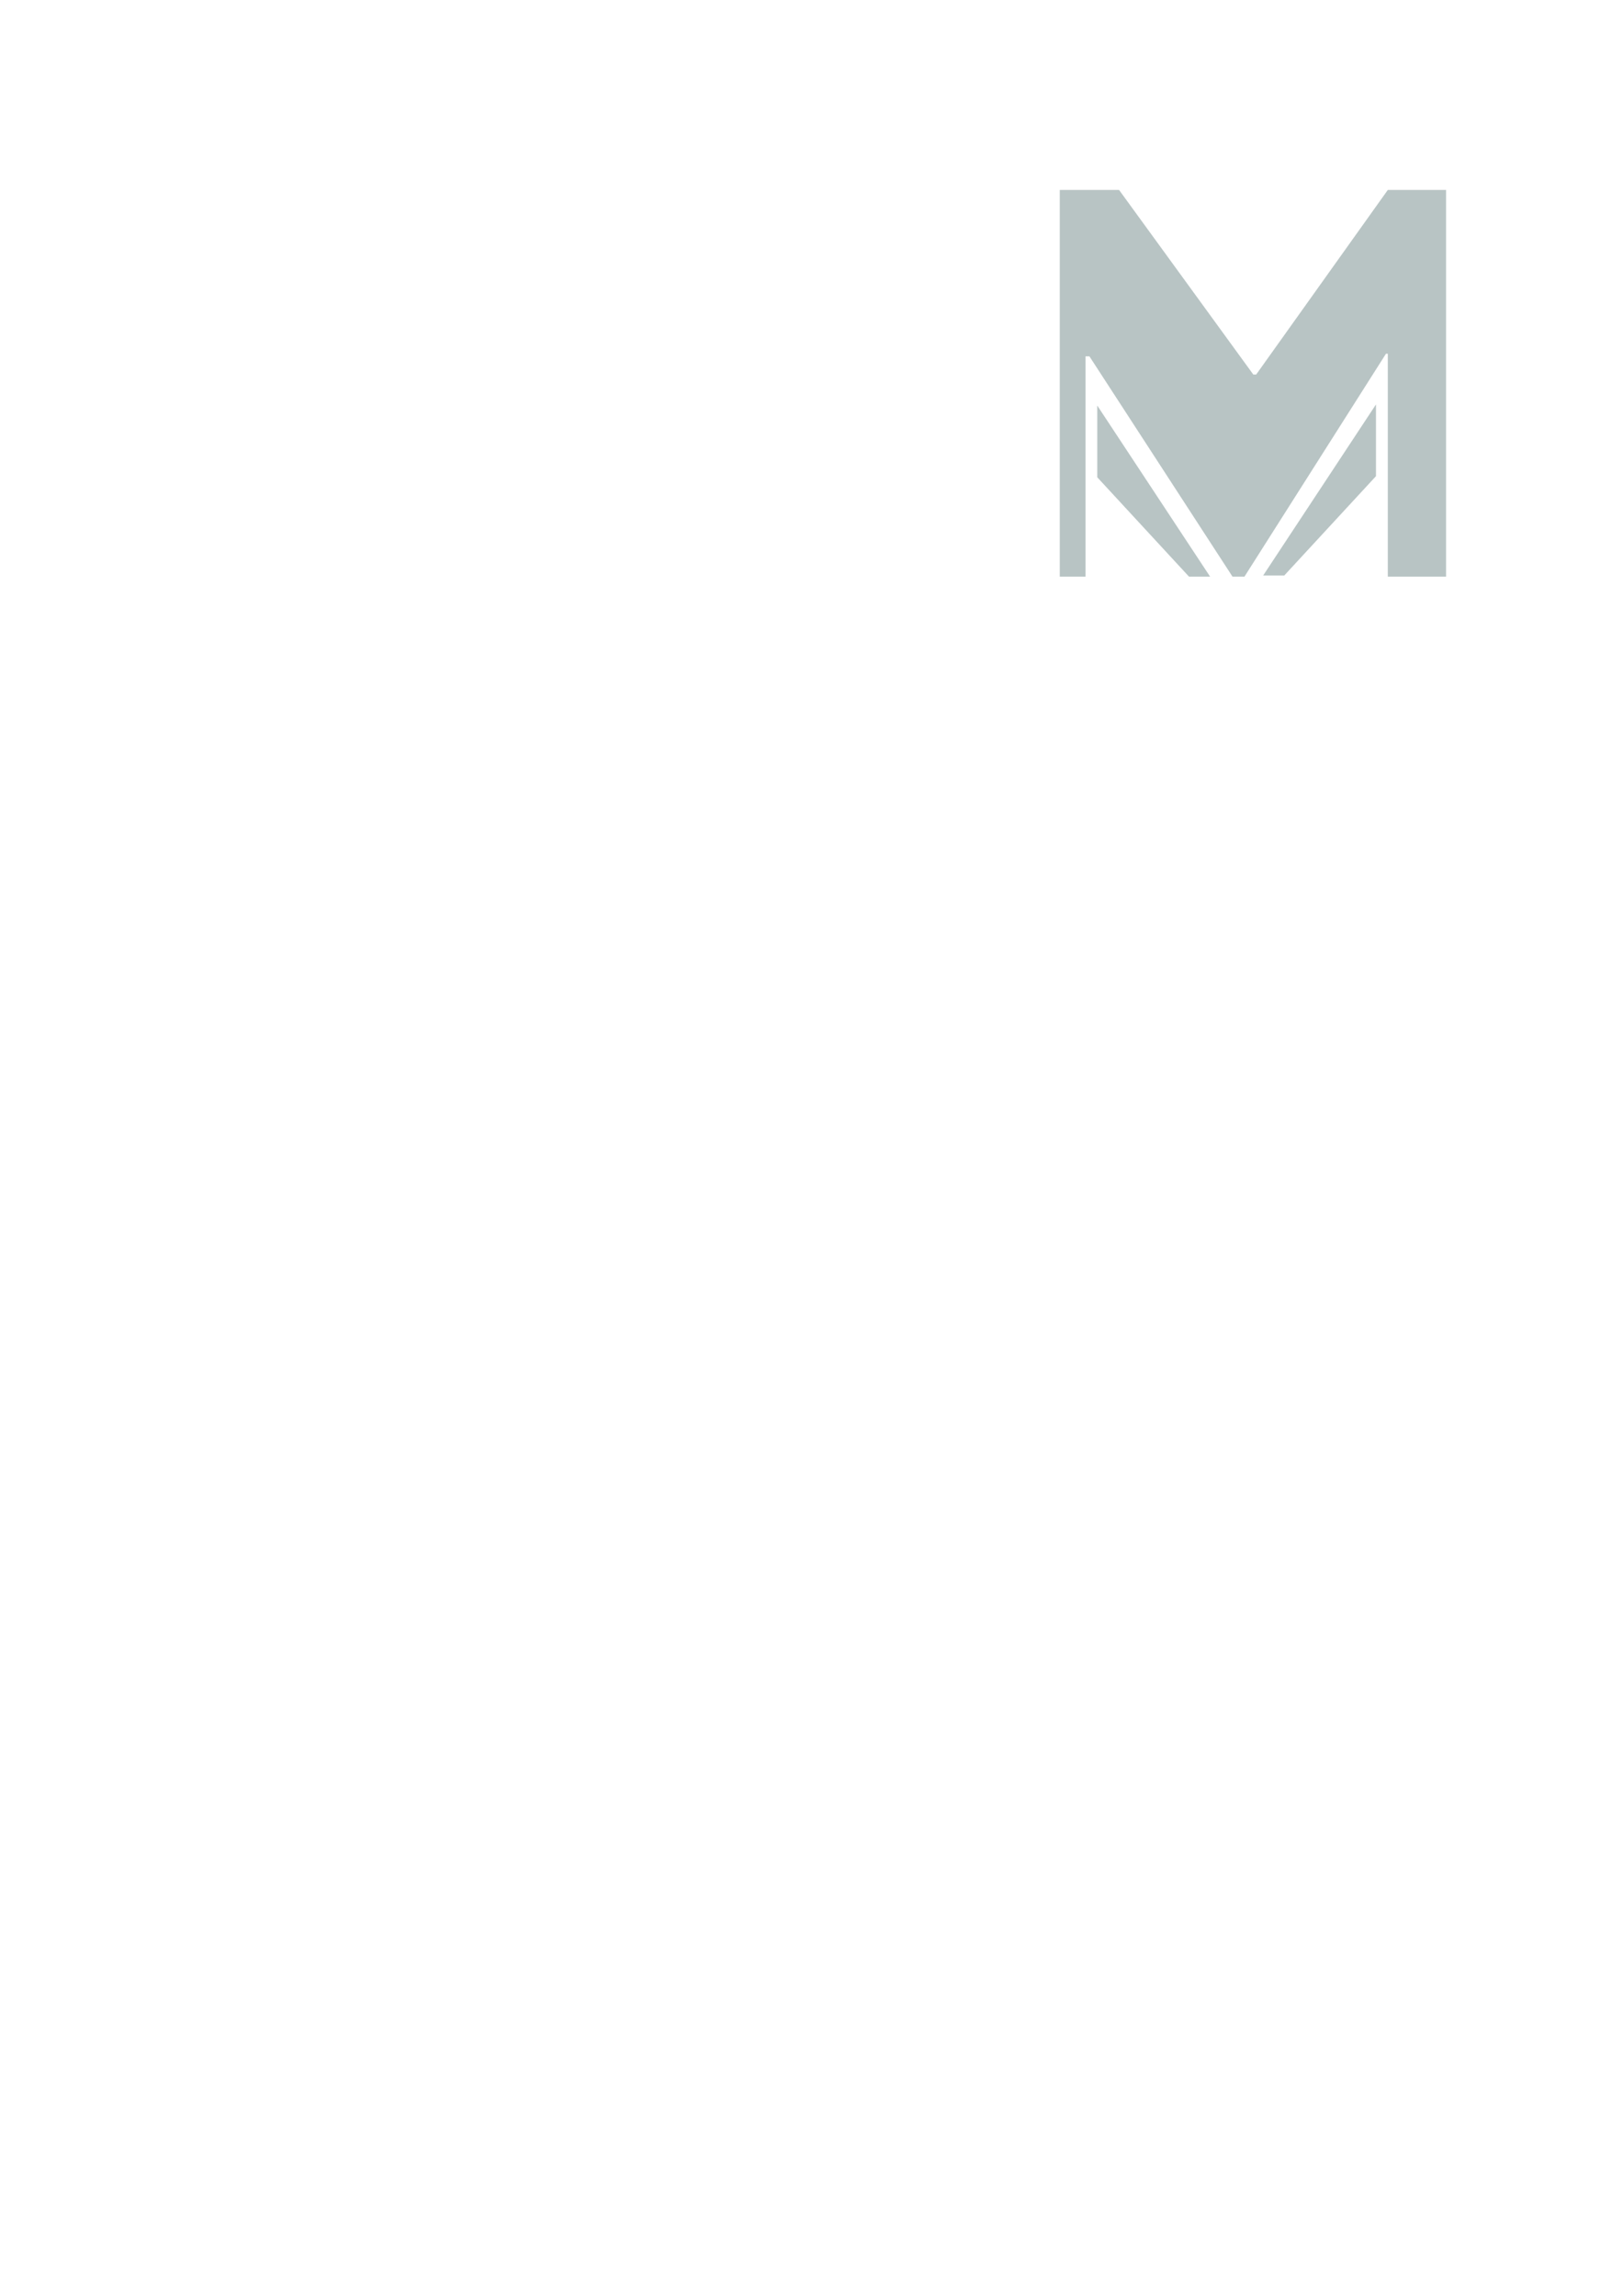 <?xml version="1.0" encoding="UTF-8" standalone="no"?>
<!-- Created with Inkscape (http://www.inkscape.org/) -->

<svg
   xmlns:dc="http://purl.org/dc/elements/1.1/"
   xmlns:cc="http://creativecommons.org/ns#"
   xmlns:rdf="http://www.w3.org/1999/02/22-rdf-syntax-ns#"
   xmlns:svg="http://www.w3.org/2000/svg"
   xmlns="http://www.w3.org/2000/svg"
   xmlns:sodipodi="http://sodipodi.sourceforge.net/DTD/sodipodi-0.dtd"
   xmlns:inkscape="http://www.inkscape.org/namespaces/inkscape"
   width="210mm"
   height="297mm"
   viewBox="0 0 210 297"
   version="1.1"
   id="svg8"
   inkscape:version="0.92.2 5c3e80d, 2017-08-06"
   sodipodi:docname="logo.svg">
  <defs
     id="defs2">
    <inkscape:path-effect
       is_visible="true"
       id="path-effect840"
       effect="spiro" />
    <inkscape:path-effect
       effect="spiro"
       id="path-effect831"
       is_visible="true" />
  </defs>
  <sodipodi:namedview
     id="base"
     pagecolor="#ffffff"
     bordercolor="#666666"
     borderopacity="1.0"
     inkscape:pageopacity="0.0"
     inkscape:pageshadow="2"
     inkscape:zoom="1.3812152"
     inkscape:cx="705.29879"
     inkscape:cy="846.07616"
     inkscape:document-units="mm"
     inkscape:current-layer="g836"
     showgrid="false"
     inkscape:object-paths="true"
     inkscape:snap-global="false"
     inkscape:window-width="1440"
     inkscape:window-height="799"
     inkscape:window-x="0"
     inkscape:window-y="0"
     inkscape:window-maximized="1" />
  <g
     inkscape:label="Layer 1"
     inkscape:groupmode="layer"
     id="layer1">
    <g
       aria-label="M"
       style="font-style:normal;font-variant:normal;font-weight:normal;font-stretch:normal;font-size:70.556px;line-height:125%;font-family:'Tamil MN';-inkscape-font-specification:'Tamil MN,  weight=250';font-variant-ligatures:normal;font-variant-caps:normal;font-variant-numeric:normal;font-feature-settings:normal;text-align:start;letter-spacing:0px;word-spacing:0px;writing-mode:lr-tb;text-anchor:start;fill:#000000;fill-opacity:1;stroke:none;stroke-width:0.265px;stroke-linecap:butt;stroke-linejoin:miter;stroke-opacity:1"
       id="text824" />
    <g
       id="g836">
      <g
         id="g830"
         transform="matrix(0.977,0,0,1.095,3.109,-7.048)"
         inkscape:export-filename="/Users/amowinckel/DrMowinckels/public/img/logo.png"
         inkscape:export-xdpi="150"
         inkscape:export-ydpi="150">
        <path
           inkscape:export-ydpi="50"
           inkscape:export-xdpi="50"
           d="m 137.17,28.879 h 7.855 l 17.777,21.807 h 0.379 l 17.432,-21.807 h 7.717 V 74.561 h -7.717 V 48.225 h -0.241 L 161.63,74.561 h -1.585 L 141.097,48.535 h -0.517 v 26.026 h -3.411 z"
           style="font-style:normal;font-variant:normal;font-weight:normal;font-stretch:normal;font-size:70.556px;line-height:125%;font-family:'Tamil MN';-inkscape-font-specification:'Tamil MN, weight=250';font-variant-ligatures:normal;font-variant-caps:normal;font-variant-numeric:normal;font-feature-settings:normal;text-align:start;letter-spacing:0px;word-spacing:0px;writing-mode:lr-tb;text-anchor:start;fill:#b8c4c4;fill-opacity:1;stroke:none;stroke-width:0.265px;stroke-linecap:butt;stroke-linejoin:miter;stroke-opacity:1"
           id="path826"
           inkscape:connector-curvature="0"
           sodipodi:nodetypes="ccccccccccccccccc" />
        <path
           inkscape:export-ydpi="50"
           inkscape:export-xdpi="50"
           style="fill:#b8c4c4;fill-opacity:1;fill-rule:evenodd;stroke:none;stroke-width:0.265px;stroke-linecap:butt;stroke-linejoin:miter;stroke-opacity:1"
           d="M 157.078,74.561 142.136,54.351 v 8.474 l 12.147,11.736 z"
           id="path829"
           inkscape:connector-curvature="0"
           inkscape:path-effect="#path-effect831"
           inkscape:original-d="M 157.07786,74.56102 142.13631,54.350578 v 8.474077 l 12.14658,11.736365 z"
           sodipodi:nodetypes="ccccc" />
        <path
           inkscape:export-ydpi="50"
           inkscape:export-xdpi="50"
           sodipodi:nodetypes="ccccc"
           inkscape:original-d="m 164.10399,74.428728 14.94155,-20.210442 v 8.474077 l -12.14658,11.736365 z"
           inkscape:path-effect="#path-effect840"
           inkscape:connector-curvature="0"
           id="path838"
           d="m 164.104,74.429 14.942,-20.21 v 8.474 l -12.147,11.736 z"
           style="fill:#b8c4c4;fill-opacity:1;fill-rule:evenodd;stroke:none;stroke-width:0.265px;stroke-linecap:butt;stroke-linejoin:miter;stroke-opacity:1" />
      </g>
    </g>
  </g>
</svg>
